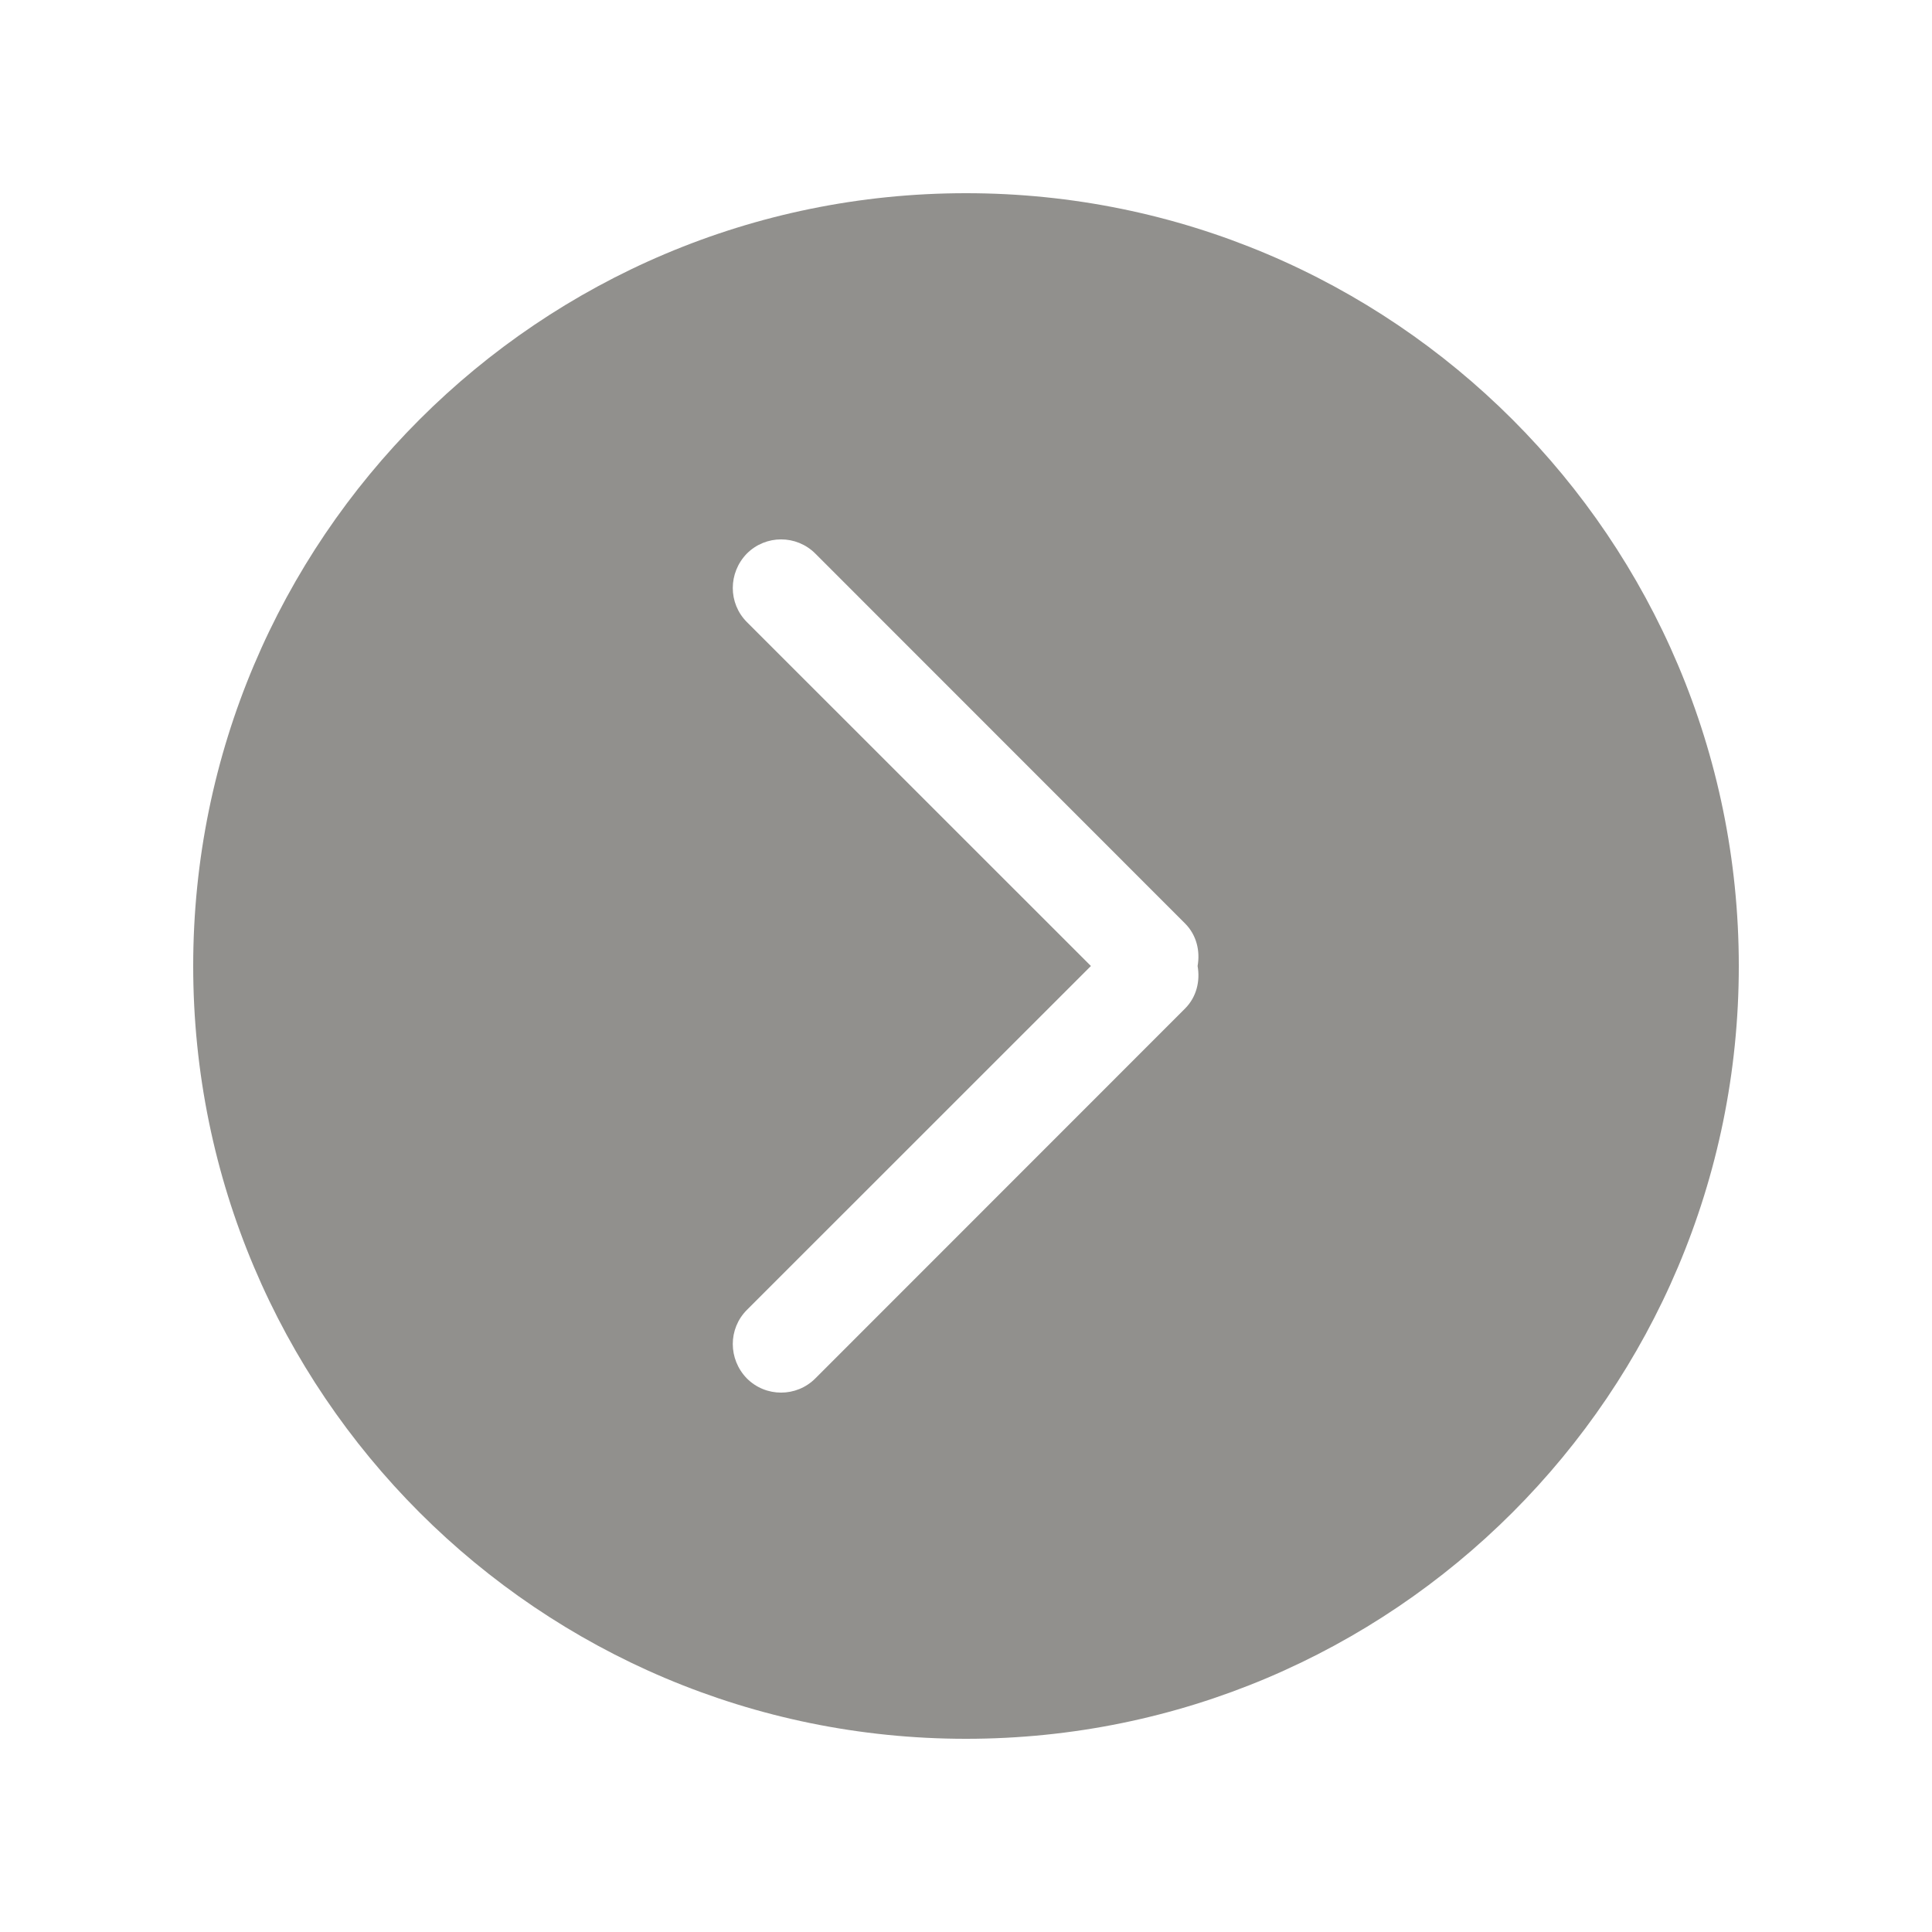 <!-- Generated by IcoMoon.io -->
<svg version="1.1" xmlns="http://www.w3.org/2000/svg" width="40" height="40" viewBox="0 0 40 40">
<title>bm-chevron-right-circle1</title>
<path fill="#91908d" d="M24.536 20.88l-7.657 7.66c-0.391 0.39-1.024 0.39-1.415 0-0.39-0.4-0.39-1.030 0-1.42l7.122-7.12-7.122-7.12c-0.39-0.39-0.39-1.020 0-1.42 0.391-0.39 1.024-0.39 1.415 0l7.657 7.66c0.239 0.24 0.314 0.57 0.259 0.88 0.055 0.31-0.020 0.64-0.259 0.88v0zM20 4c-8.836 0-16 7.16-16 16s7.164 16 16 16c8.836 0 16-7.16 16-16s-7.164-16-16-16v0z"></path>
</svg>
